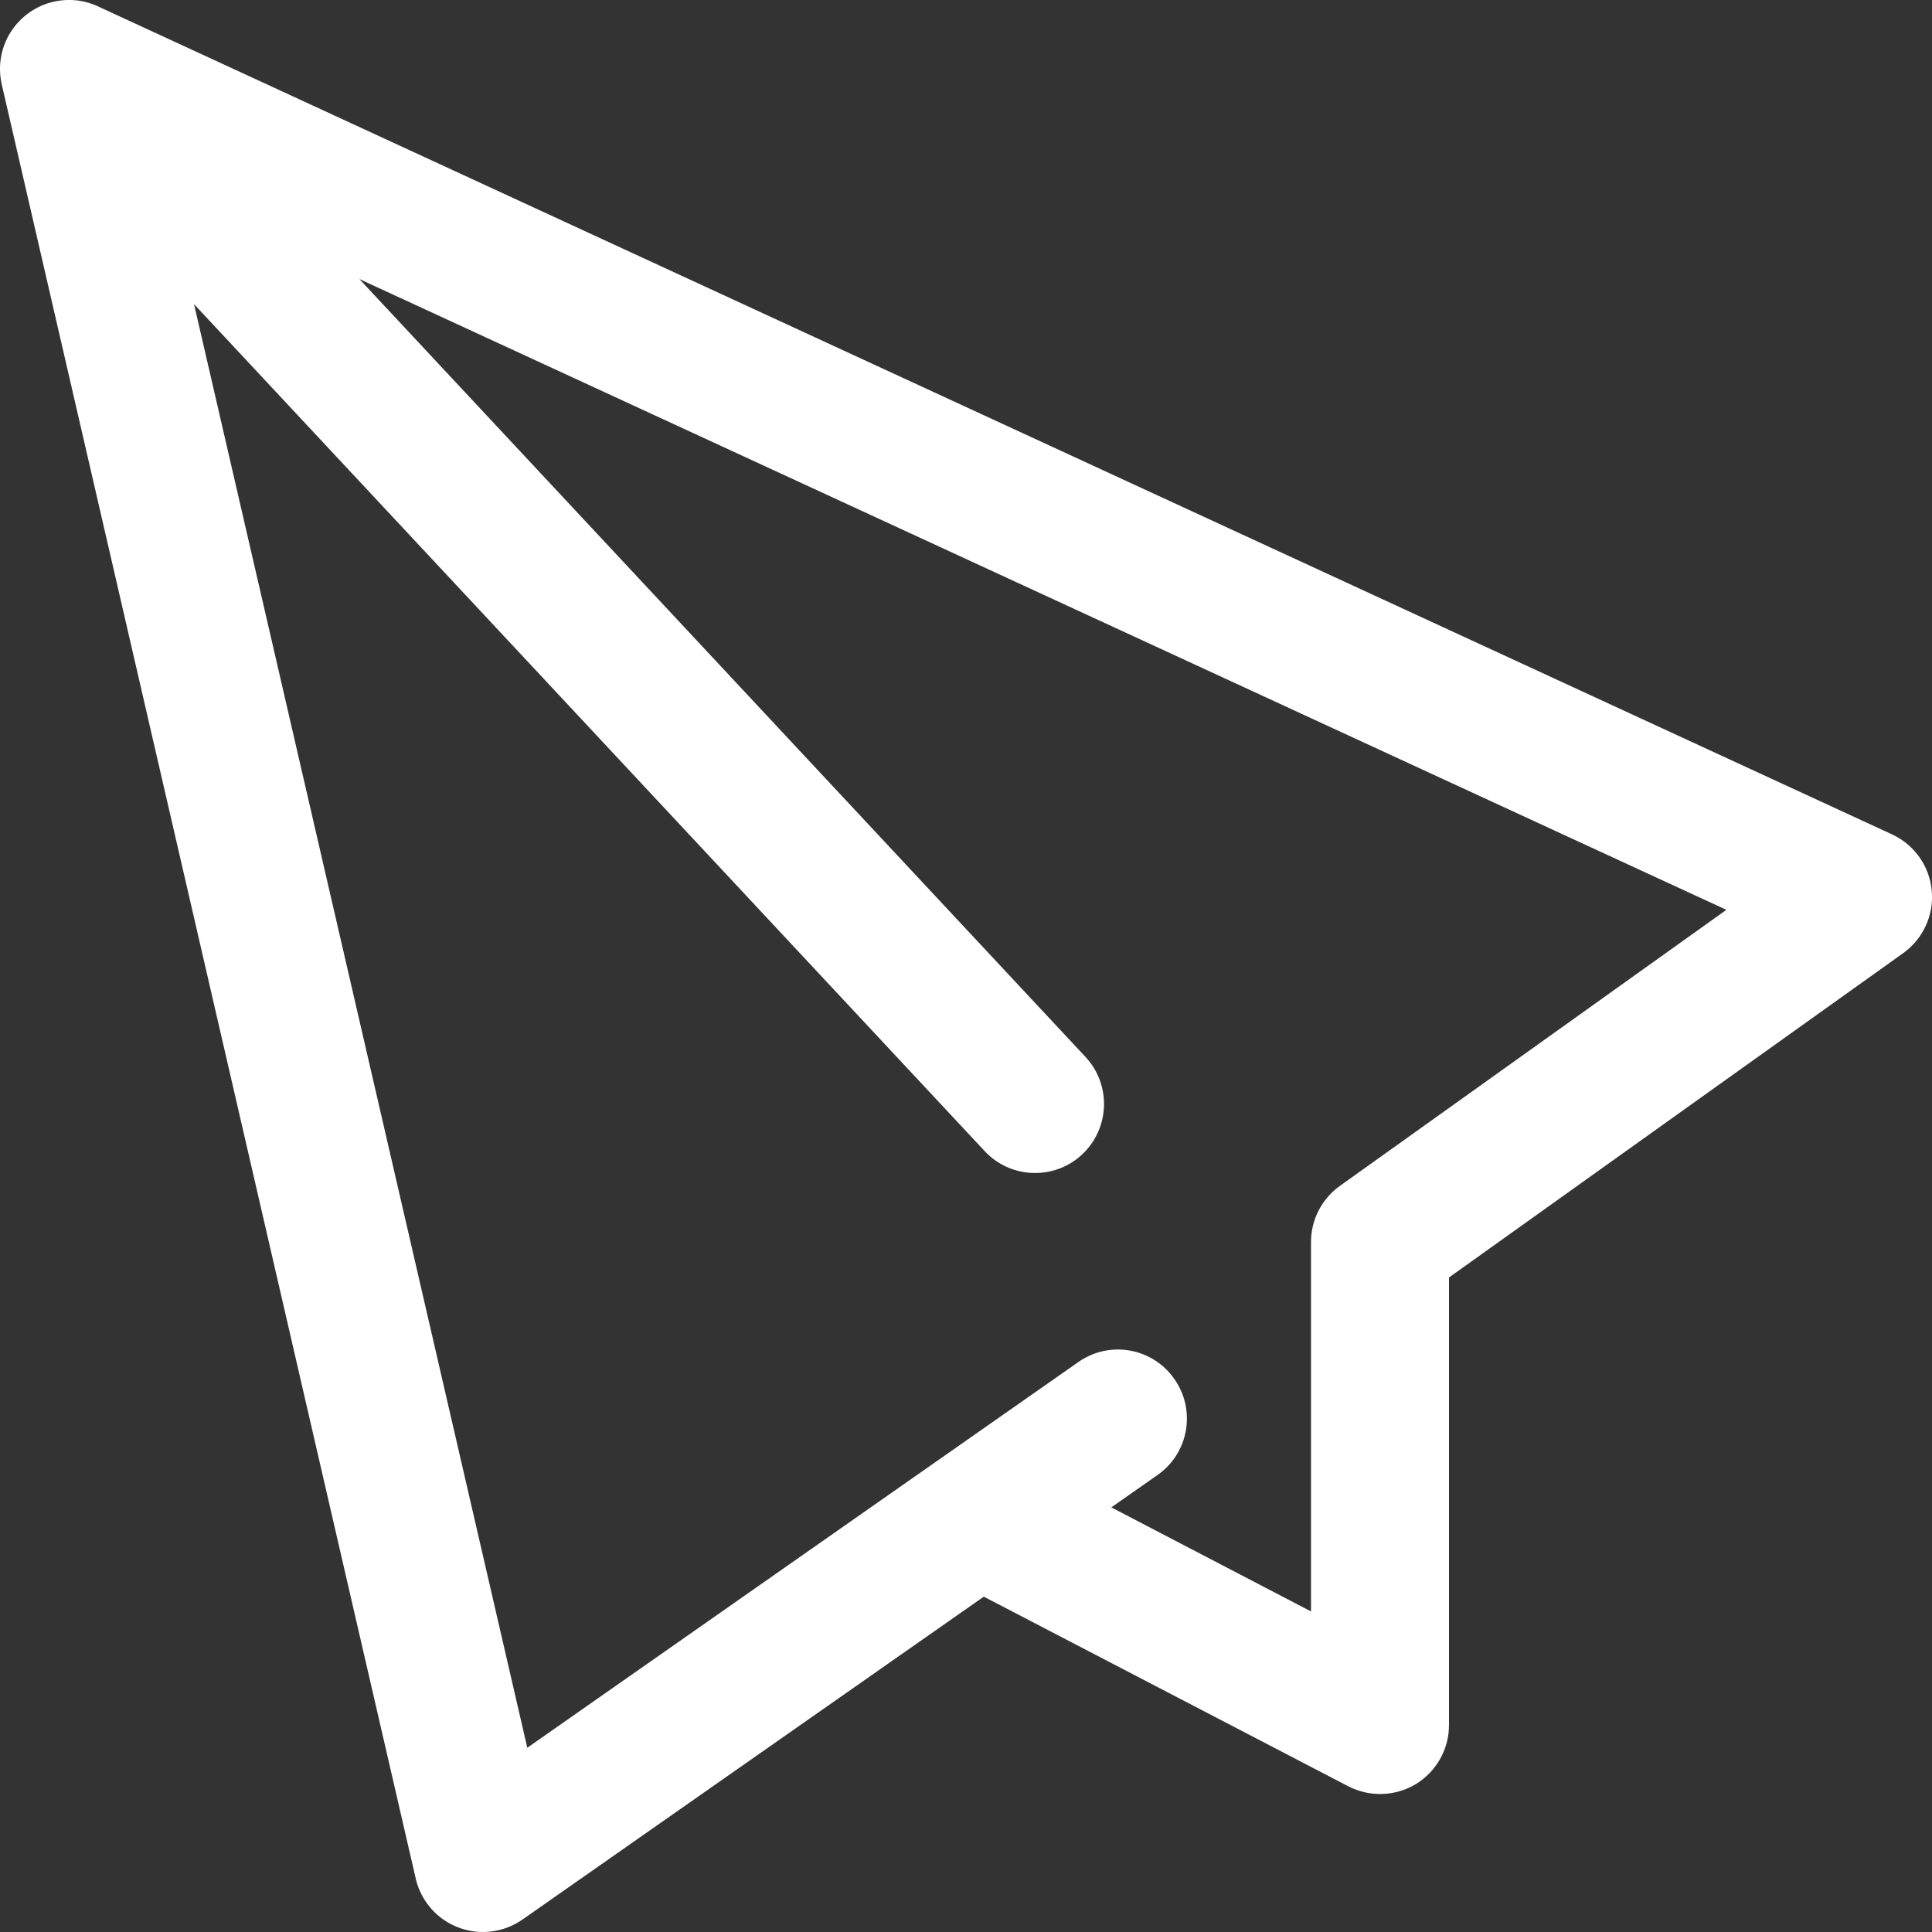 <svg width="14" height="14" viewBox="0 0 14 14" fill="none" xmlns="http://www.w3.org/2000/svg">
<rect x="0" y="0" width="14" height="14" fill="#333333" stroke="none"/>
<path fill-rule="evenodd" clip-rule="evenodd" d="M0.72 0.051C0.672 0.027 0.621 0.012 0.568 0.004C0.543 0.001 0.517 -0.001 0.491 -0C0.375 0.002 0.26 0.044 0.167 0.127C0.158 0.135 0.15 0.142 0.142 0.151C0.04 0.255 -0.008 0.395 0.001 0.532C0.003 0.562 0.008 0.592 0.015 0.622L3.009 13.597C3.022 13.663 3.049 13.728 3.09 13.787C3.249 14.013 3.56 14.068 3.787 13.909L7.129 11.57L9.77 12.944C9.925 13.024 10.111 13.018 10.26 12.928C10.409 12.837 10.5 12.675 10.5 12.5V9.257L13.791 6.907C13.936 6.803 14.015 6.631 13.998 6.453C13.982 6.276 13.872 6.121 13.71 6.046L0.72 0.051ZM1.406 2.204L7.135 8.341C7.323 8.543 7.64 8.554 7.841 8.366C8.043 8.177 8.054 7.861 7.866 7.659L2.604 2.022L12.51 6.593L9.71 8.593C9.578 8.687 9.5 8.839 9.5 9V11.677L8.053 10.923L8.387 10.689C8.614 10.531 8.669 10.219 8.51 9.993C8.352 9.766 8.04 9.711 7.814 9.87L3.821 12.665L1.406 2.204Z" fill="white"/>
</svg>
